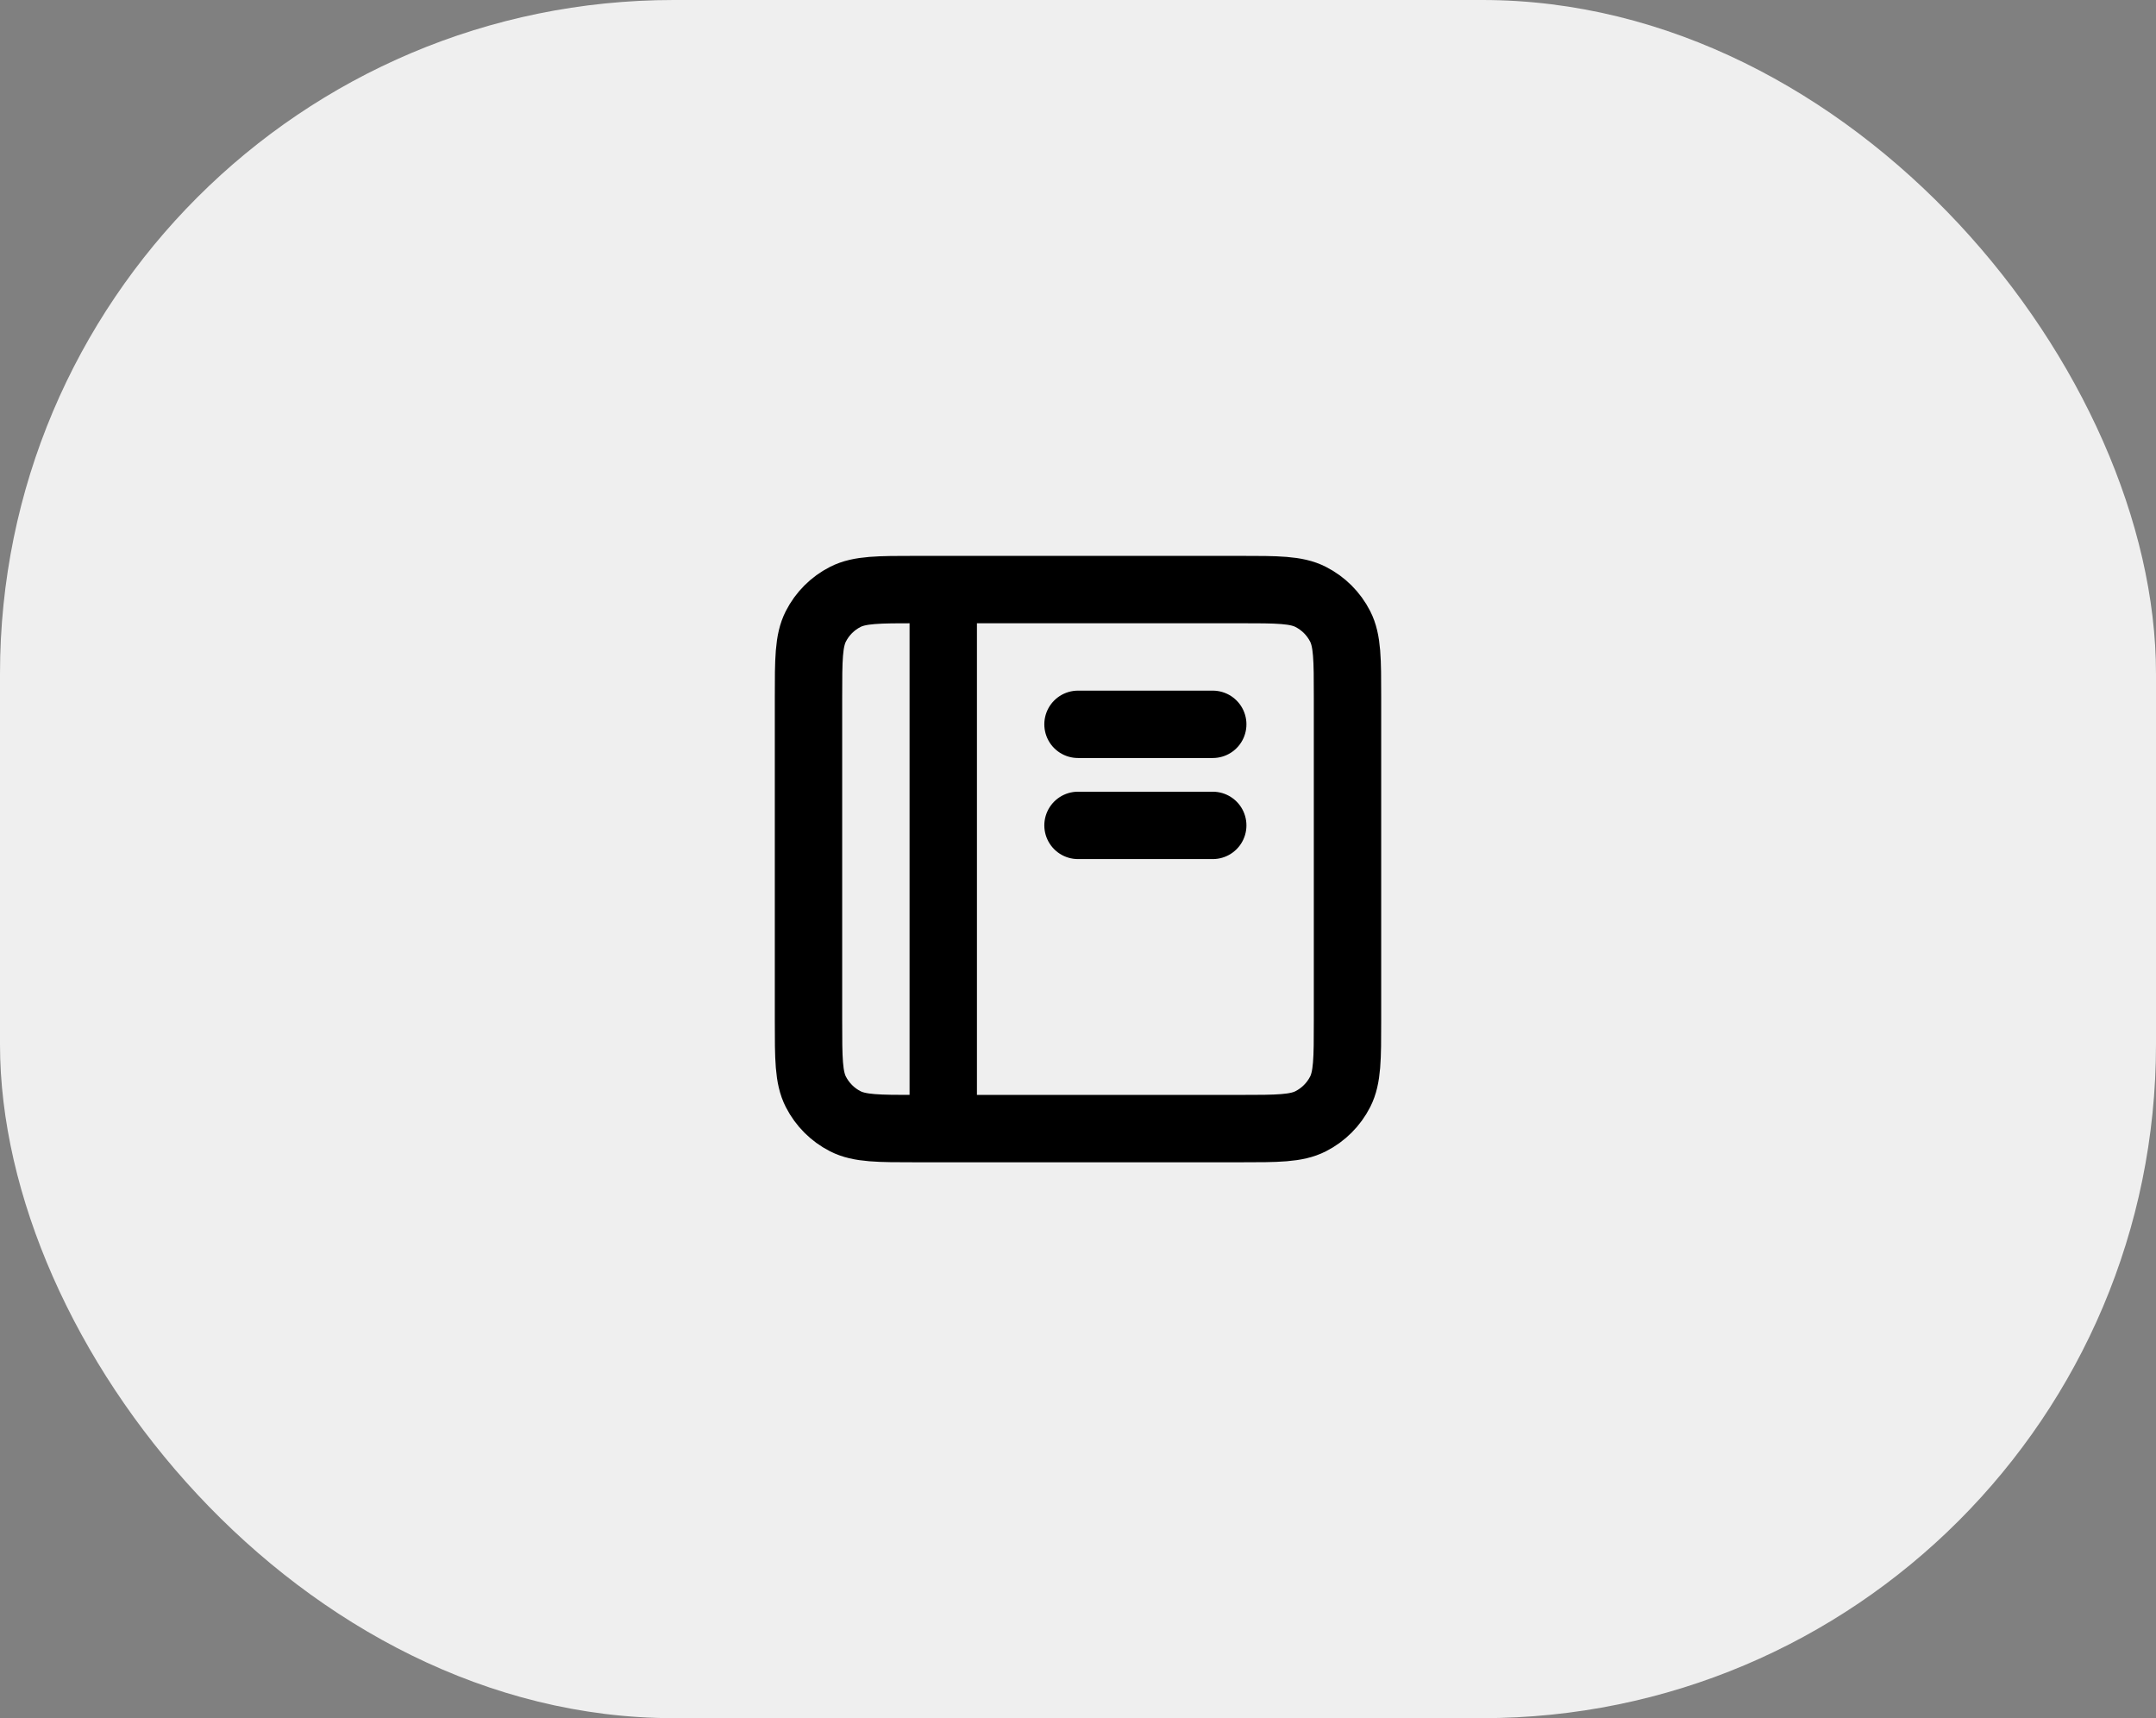 <svg width="64" height="51" viewBox="0 0 64 51" fill="none" xmlns="http://www.w3.org/2000/svg">
<rect x="0" y="0" width="64" height="51" fill="#808080" stroke="none"/>
<rect width="64" height="51" rx="20" fill="#EFEFEF"/>
<path d="M28 17.5H27.2C26.08 17.5 25.52 17.5 25.092 17.718C24.715 17.91 24.41 18.215 24.218 18.592C24 19.02 24 19.58 24 20.7V30.3C24 31.42 24 31.98 24.218 32.408C24.41 32.784 24.715 33.09 25.092 33.282C25.519 33.5 26.079 33.5 27.197 33.5H28M28 17.5H36.8C37.92 17.5 38.48 17.5 38.907 17.718C39.284 17.91 39.59 18.215 39.782 18.592C40 19.019 40 19.579 40 20.697V30.304C40 31.422 40 31.98 39.782 32.408C39.59 32.784 39.284 33.09 38.907 33.282C38.48 33.5 37.921 33.5 36.803 33.5H28M28 17.5V33.5M32 24.5H36M32 21.5H36" stroke="black" stroke-width="2" stroke-linecap="round" stroke-linejoin="round"/>
</svg>
